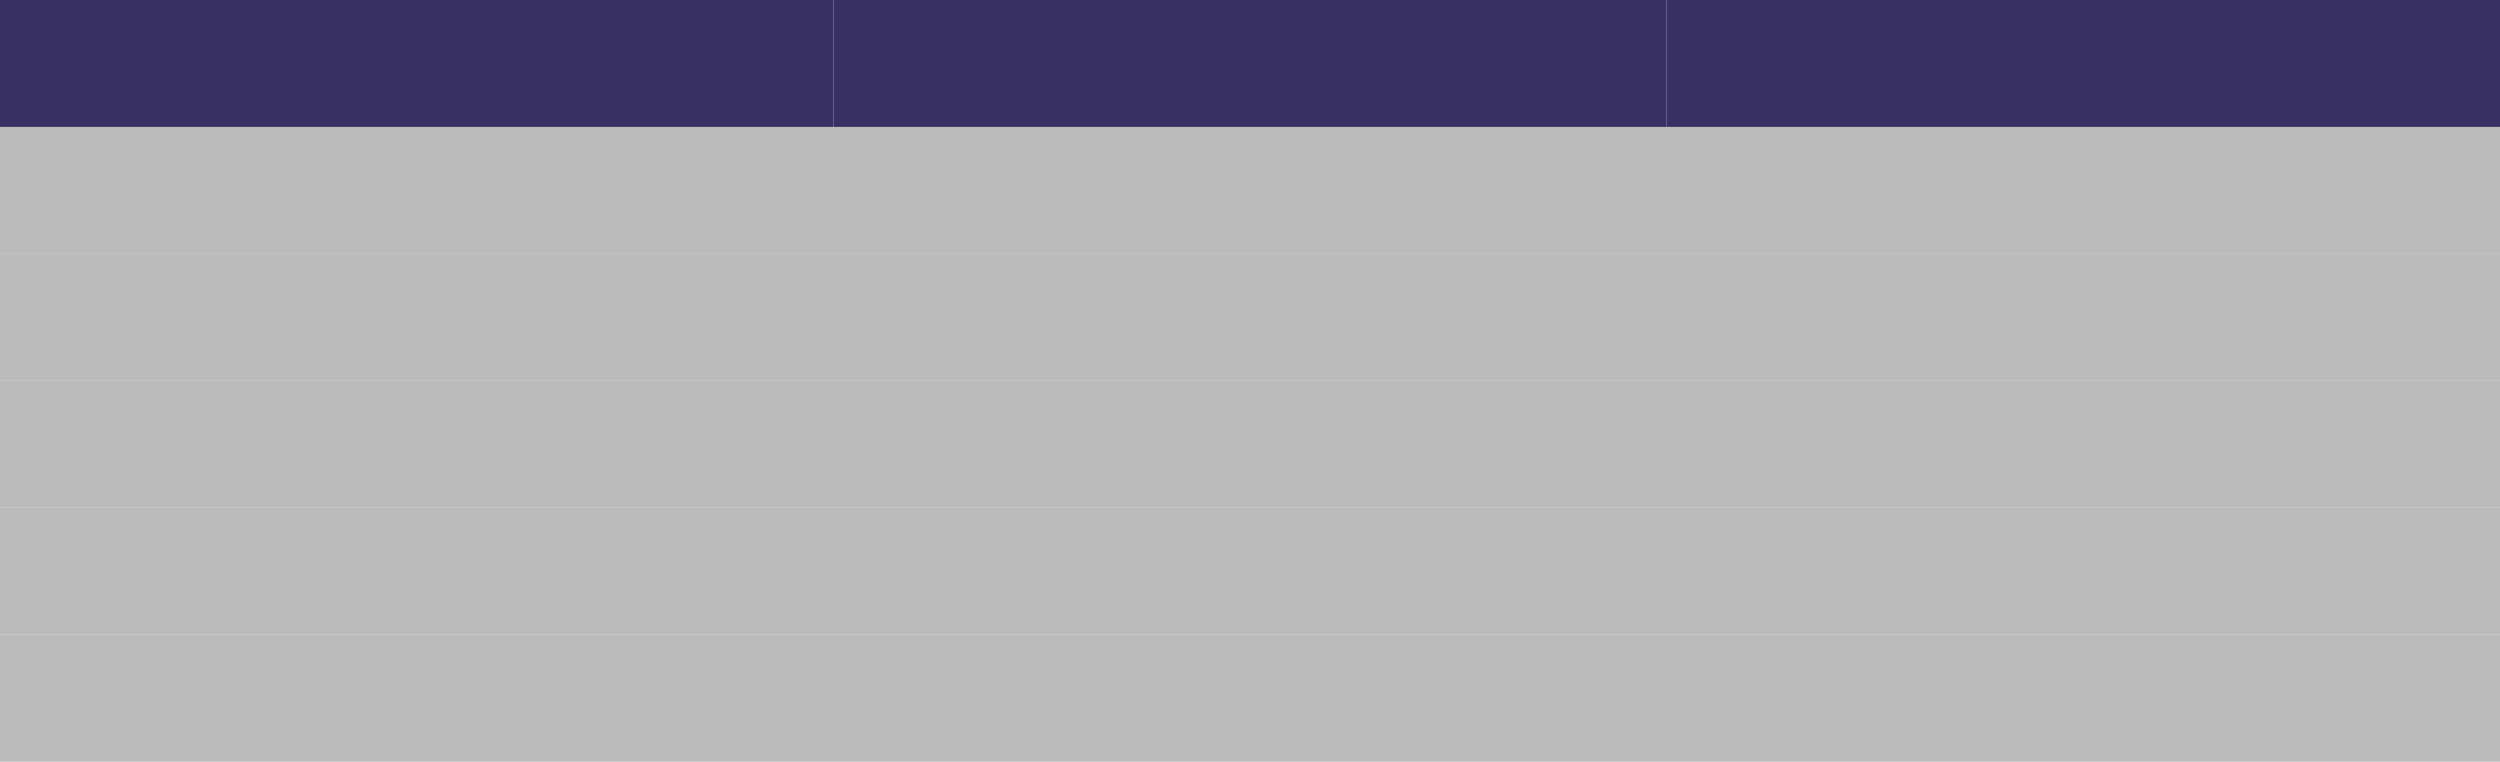 <svg width="1280" height="390" viewBox="0 0 1280 390" fill="none" xmlns="http://www.w3.org/2000/svg">
<rect width="426.667" height="65" fill="#383063"/>
<rect width="426.667" height="65" transform="translate(426.667)" fill="#383063"/>
<rect width="426.667" height="65" transform="translate(853.333)" fill="#383063"/>
<rect width="320" height="65" transform="translate(0 65)" fill="#BBBBBB"/>
<rect width="320" height="65" transform="translate(320 65)" fill="#BBBBBB"/>
<rect width="320" height="65" transform="translate(640 65)" fill="#BBBBBB"/>
<rect width="320" height="65" transform="translate(960 65)" fill="#BBBBBB"/>
<rect width="320" height="65" transform="translate(0 130)" fill="#BBBBBB"/>
<rect width="320" height="65" transform="translate(320 130)" fill="#BBBBBB"/>
<rect width="320" height="65" transform="translate(640 130)" fill="#BBBBBB"/>
<rect width="320" height="65" transform="translate(960 130)" fill="#BBBBBB"/>
<rect width="320" height="65" transform="translate(0 195)" fill="#BBBBBB"/>
<rect width="320" height="65" transform="translate(320 195)" fill="#BBBBBB"/>
<rect width="320" height="65" transform="translate(640 195)" fill="#BBBBBB"/>
<rect width="320" height="65" transform="translate(960 195)" fill="#BBBBBB"/>
<rect width="320" height="65" transform="translate(0 260)" fill="#BBBBBB"/>
<rect width="320" height="65" transform="translate(320 260)" fill="#BBBBBB"/>
<rect width="320" height="65" transform="translate(640 260)" fill="#BBBBBB"/>
<rect width="320" height="65" transform="translate(960 260)" fill="#BBBBBB"/>
<rect width="320" height="65" transform="translate(0 325)" fill="#BBBBBB"/>
<rect width="320" height="65" transform="translate(320 325)" fill="#BBBBBB"/>
<rect width="320" height="65" transform="translate(640 325)" fill="#BBBBBB"/>
<rect width="320" height="65" transform="translate(960 325)" fill="#BBBBBB"/>
</svg>

